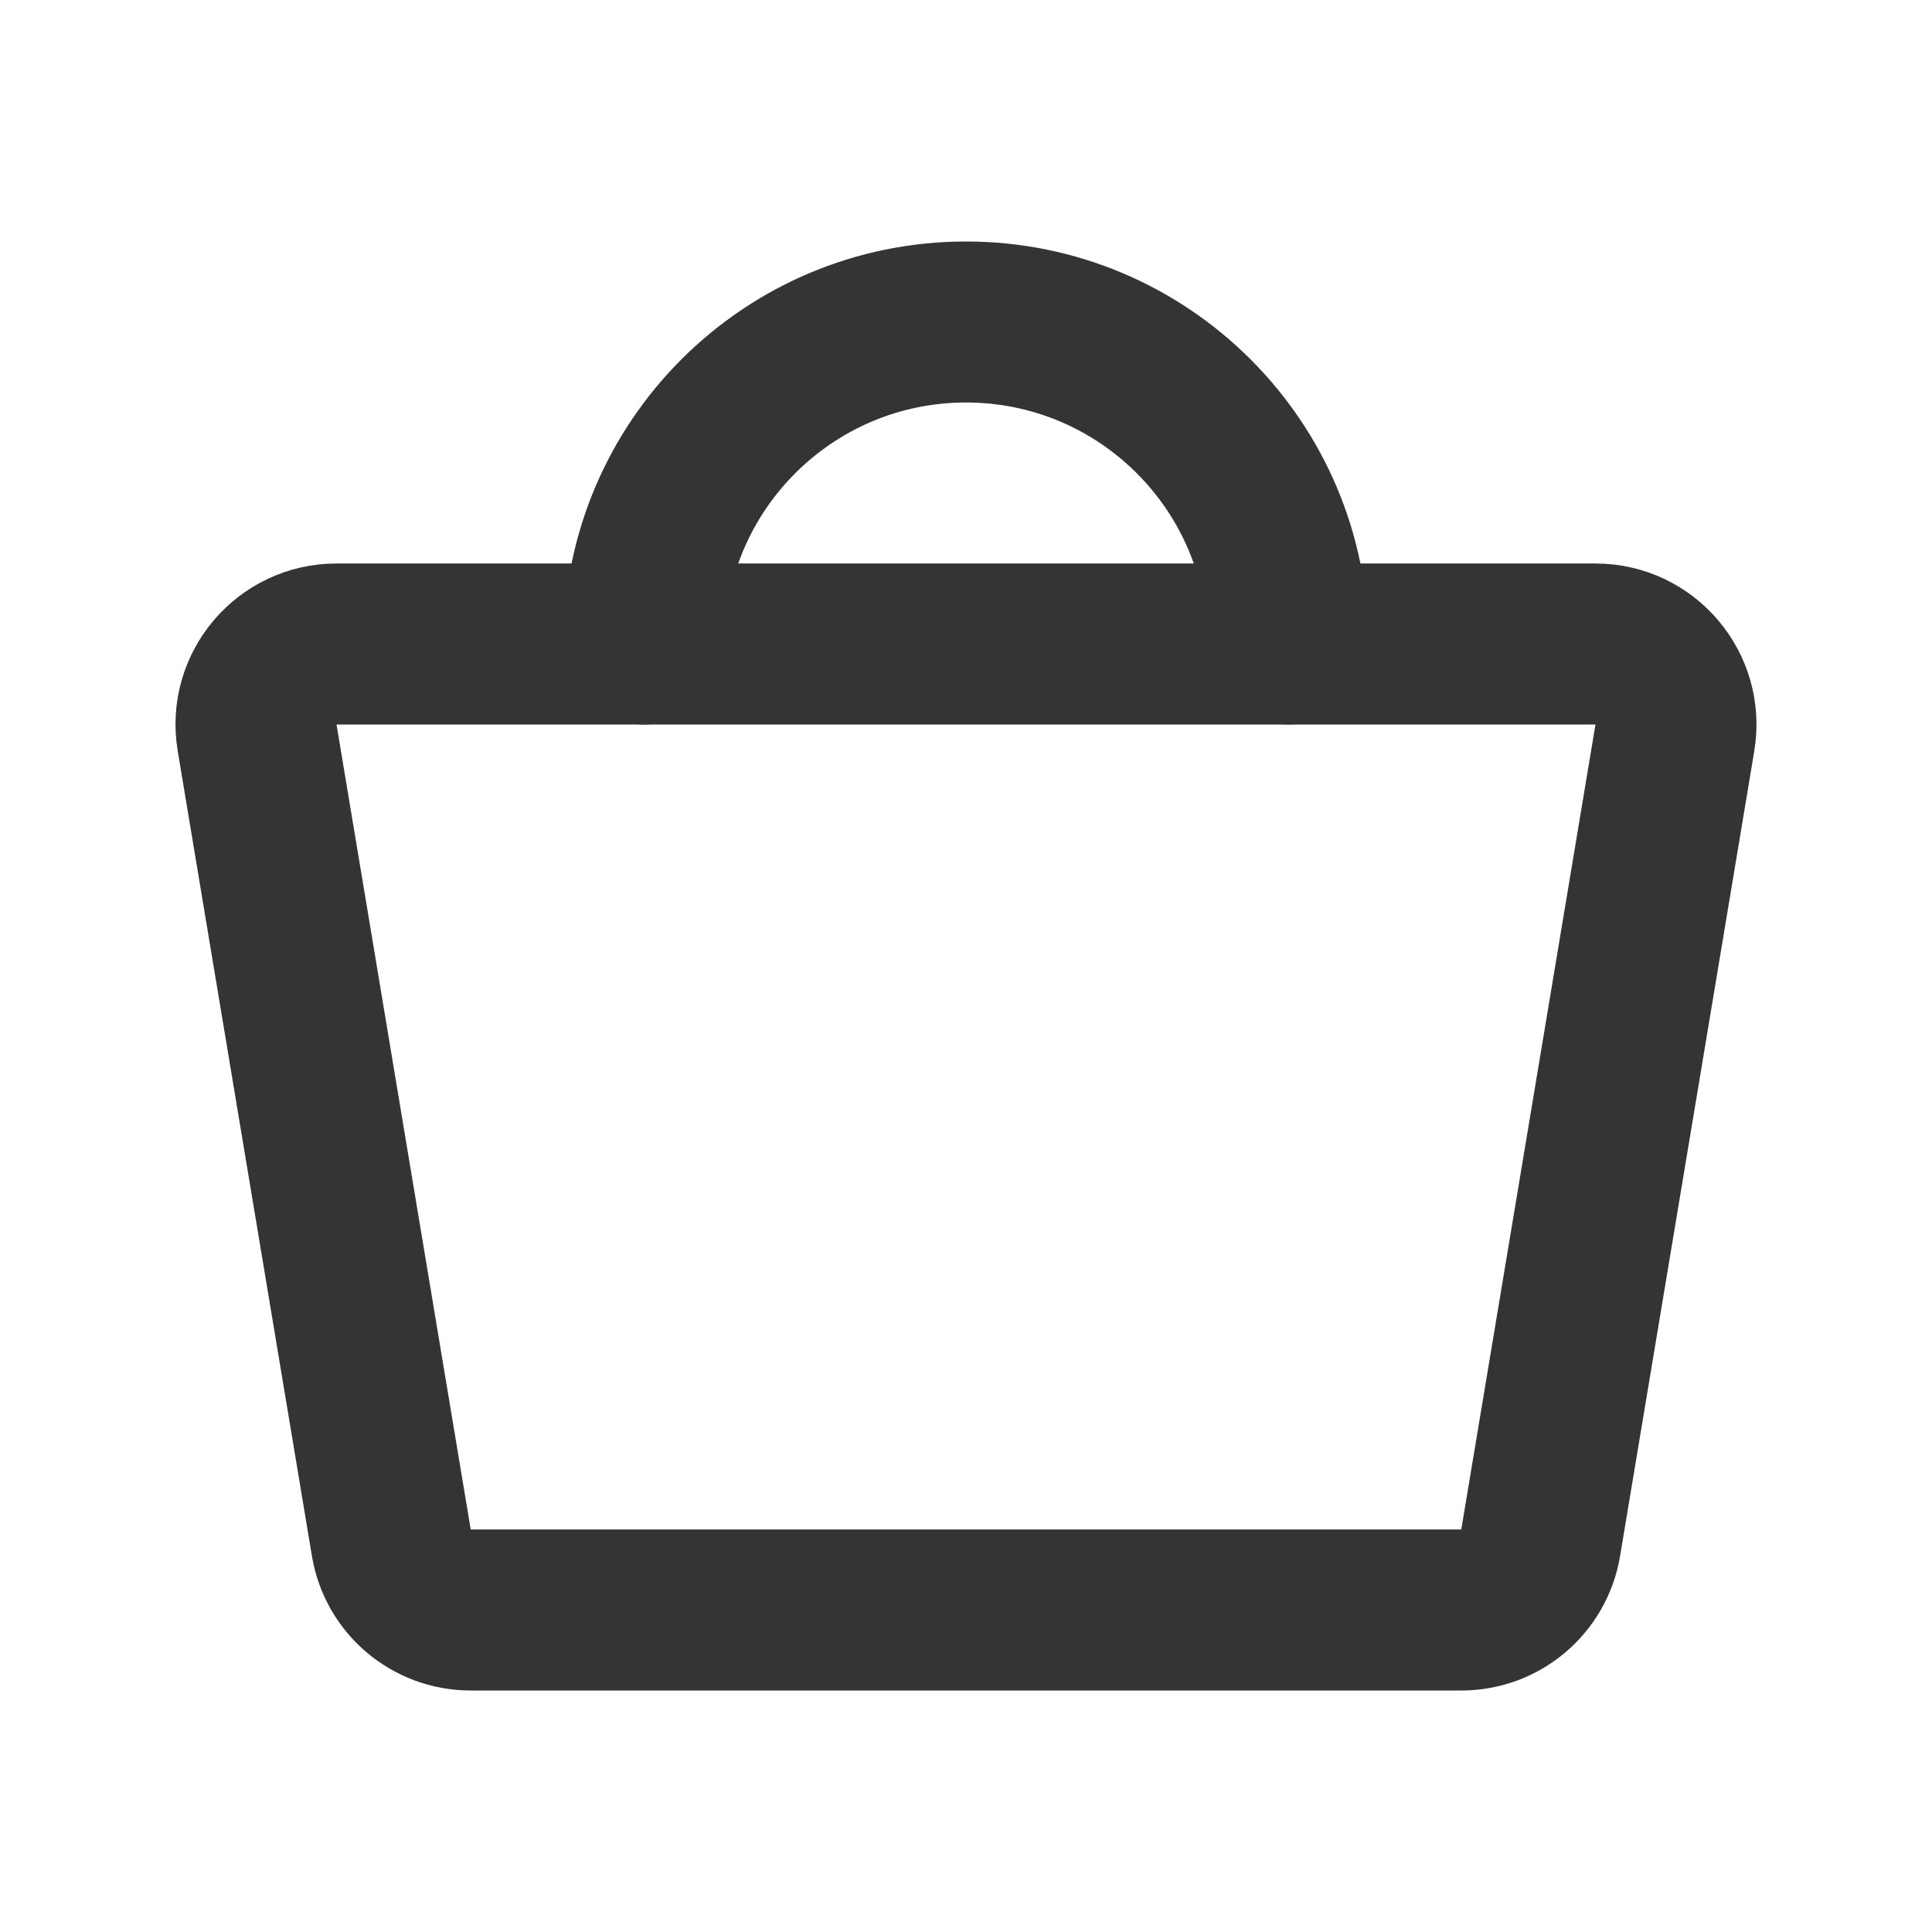 <svg width="24" height="24" viewBox="0 0 24 24" fill="none" xmlns="http://www.w3.org/2000/svg">
<path d="M19.82 8H4.18C3.562 8 3.092 8.555 3.194 9.164L4.861 19.164C4.941 19.647 5.358 20 5.847 20H18.153C18.642 20 19.059 19.647 19.139 19.164L20.806 9.164C20.907 8.555 20.437 8 19.82 8Z" stroke="#343434" stroke-width="2" stroke-linecap="round" stroke-linejoin="round"/>
<path d="M8 8C8 5.791 9.791 4 12 4C14.209 4 16 5.791 16 8" stroke="#343434" stroke-width="2" stroke-linecap="round" stroke-linejoin="round"/>
</svg>
